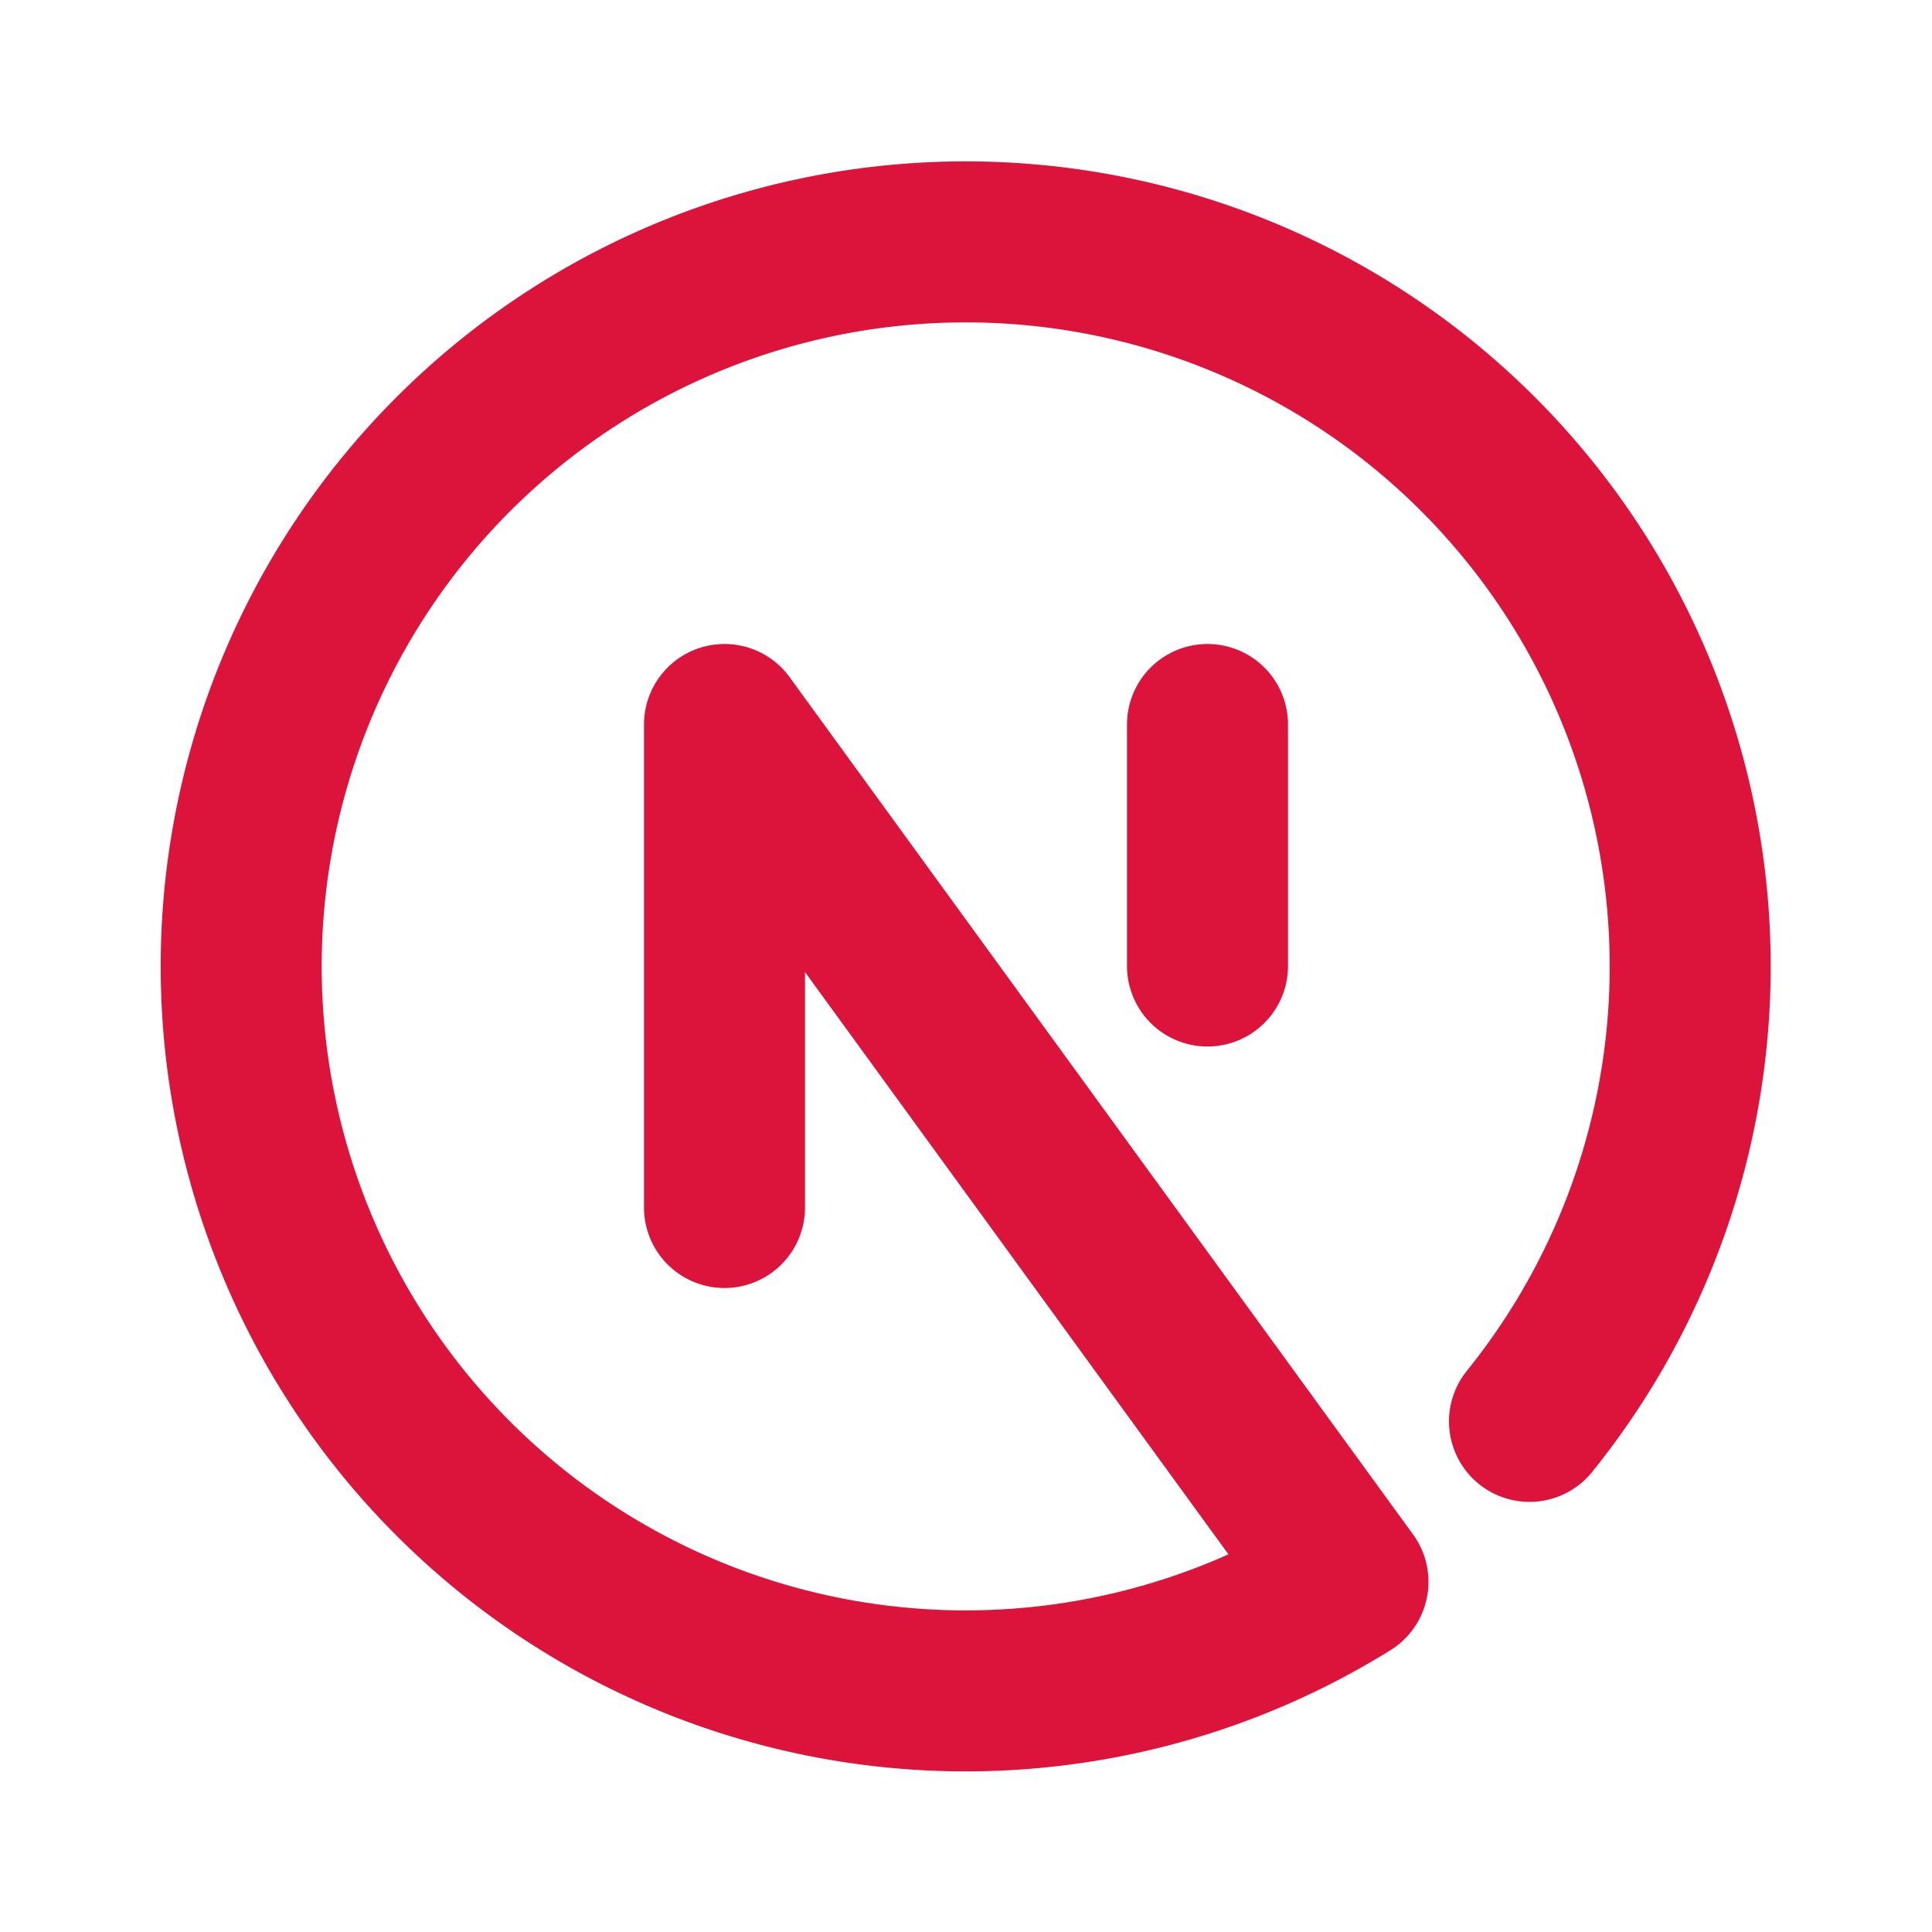 <svg xmlns="http://www.w3.org/2000/svg" width="50px" height="50px" color="crimson" viewBox="0 0 24 24"><path fill="none" stroke="currentColor" stroke-linecap="round" stroke-linejoin="round" stroke-width="2" d="M9 15V9l7.745 10.65A9 9 0 1 1 19 17.657M15 12V9"/></svg>